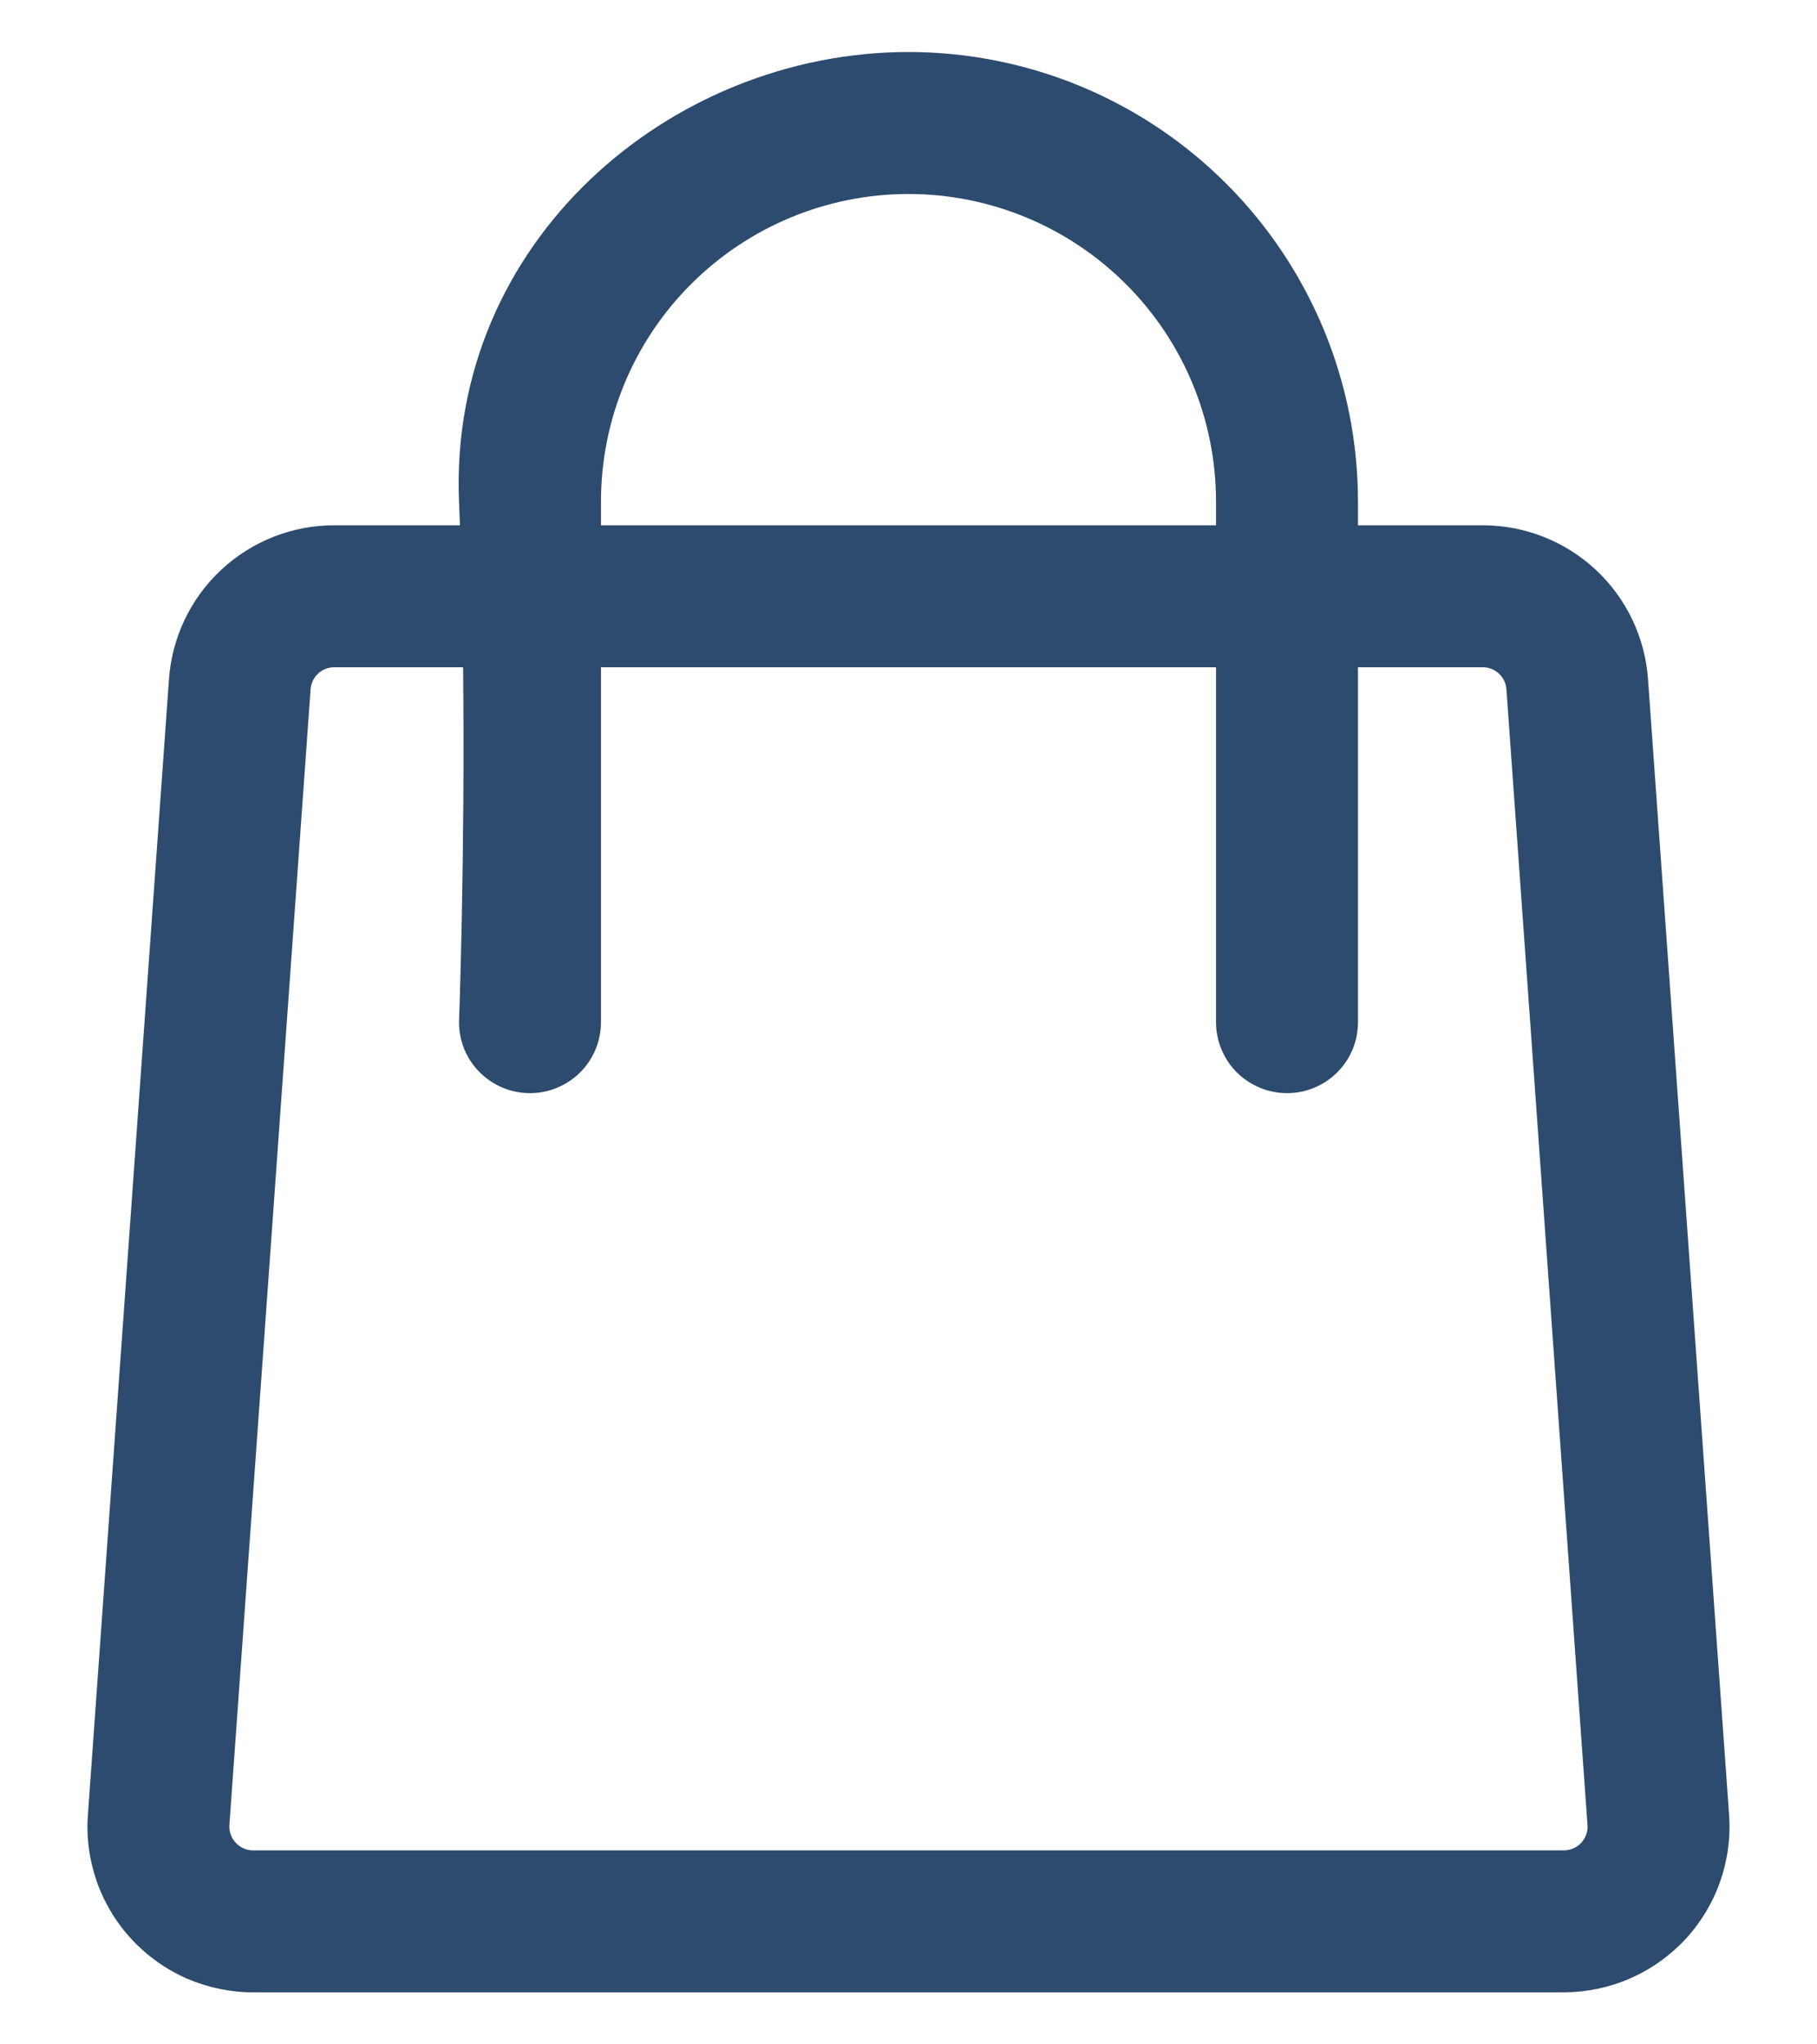 <svg width="16" height="18" viewBox="0 0 16 18" fill="none" xmlns="http://www.w3.org/2000/svg">
<path fill-rule="evenodd" clip-rule="evenodd" d="M4.05 4.625H2.942C2.574 4.625 2.219 4.765 1.949 5.016C1.679 5.267 1.514 5.612 1.488 5.98L0.774 15.98C0.759 16.179 0.787 16.38 0.853 16.569C0.92 16.758 1.025 16.931 1.161 17.077C1.298 17.224 1.463 17.341 1.646 17.421C1.83 17.5 2.028 17.542 2.228 17.542H13.772C13.972 17.541 14.17 17.5 14.353 17.42C14.537 17.34 14.702 17.223 14.839 17.077C14.975 16.93 15.08 16.757 15.146 16.569C15.213 16.38 15.24 16.179 15.226 15.98L14.512 5.98C14.486 5.612 14.321 5.267 14.051 5.016C13.781 4.765 13.426 4.625 13.057 4.625H11.958V4.417C11.958 3.367 11.541 2.36 10.799 1.618C10.057 0.875 9.05 0.458 8 0.458C5.894 0.458 3.947 2.136 4.042 4.417L4.05 4.625ZM11.958 5.875V9C11.958 9.166 11.893 9.325 11.775 9.442C11.658 9.559 11.499 9.625 11.333 9.625C11.168 9.625 11.009 9.559 10.891 9.442C10.774 9.325 10.708 9.166 10.708 9V5.875H5.292V9C5.292 9.166 5.226 9.325 5.109 9.442C4.991 9.559 4.832 9.625 4.667 9.625C4.501 9.625 4.342 9.559 4.225 9.442C4.107 9.325 4.042 9.166 4.042 9C4.042 9 4.096 7.54 4.078 5.875H2.942C2.89 5.875 2.839 5.895 2.801 5.931C2.762 5.967 2.739 6.016 2.735 6.068L2.02 16.068C2.018 16.097 2.022 16.126 2.032 16.153C2.041 16.18 2.056 16.204 2.076 16.225C2.095 16.246 2.119 16.263 2.145 16.274C2.171 16.286 2.2 16.292 2.228 16.292H13.772C13.8 16.291 13.829 16.286 13.855 16.274C13.881 16.263 13.905 16.246 13.924 16.225C13.943 16.204 13.958 16.179 13.968 16.152C13.978 16.125 13.982 16.097 13.979 16.068L13.265 6.068C13.261 6.016 13.238 5.967 13.199 5.931C13.161 5.895 13.11 5.875 13.057 5.875H11.958ZM10.708 4.625V4.417C10.708 3.698 10.423 3.009 9.915 2.502C9.407 1.994 8.718 1.708 8 1.708C7.282 1.708 6.593 1.994 6.085 2.502C5.577 3.009 5.292 3.698 5.292 4.417V4.625H10.708Z" fill="#2D4B6E"/>
</svg>
